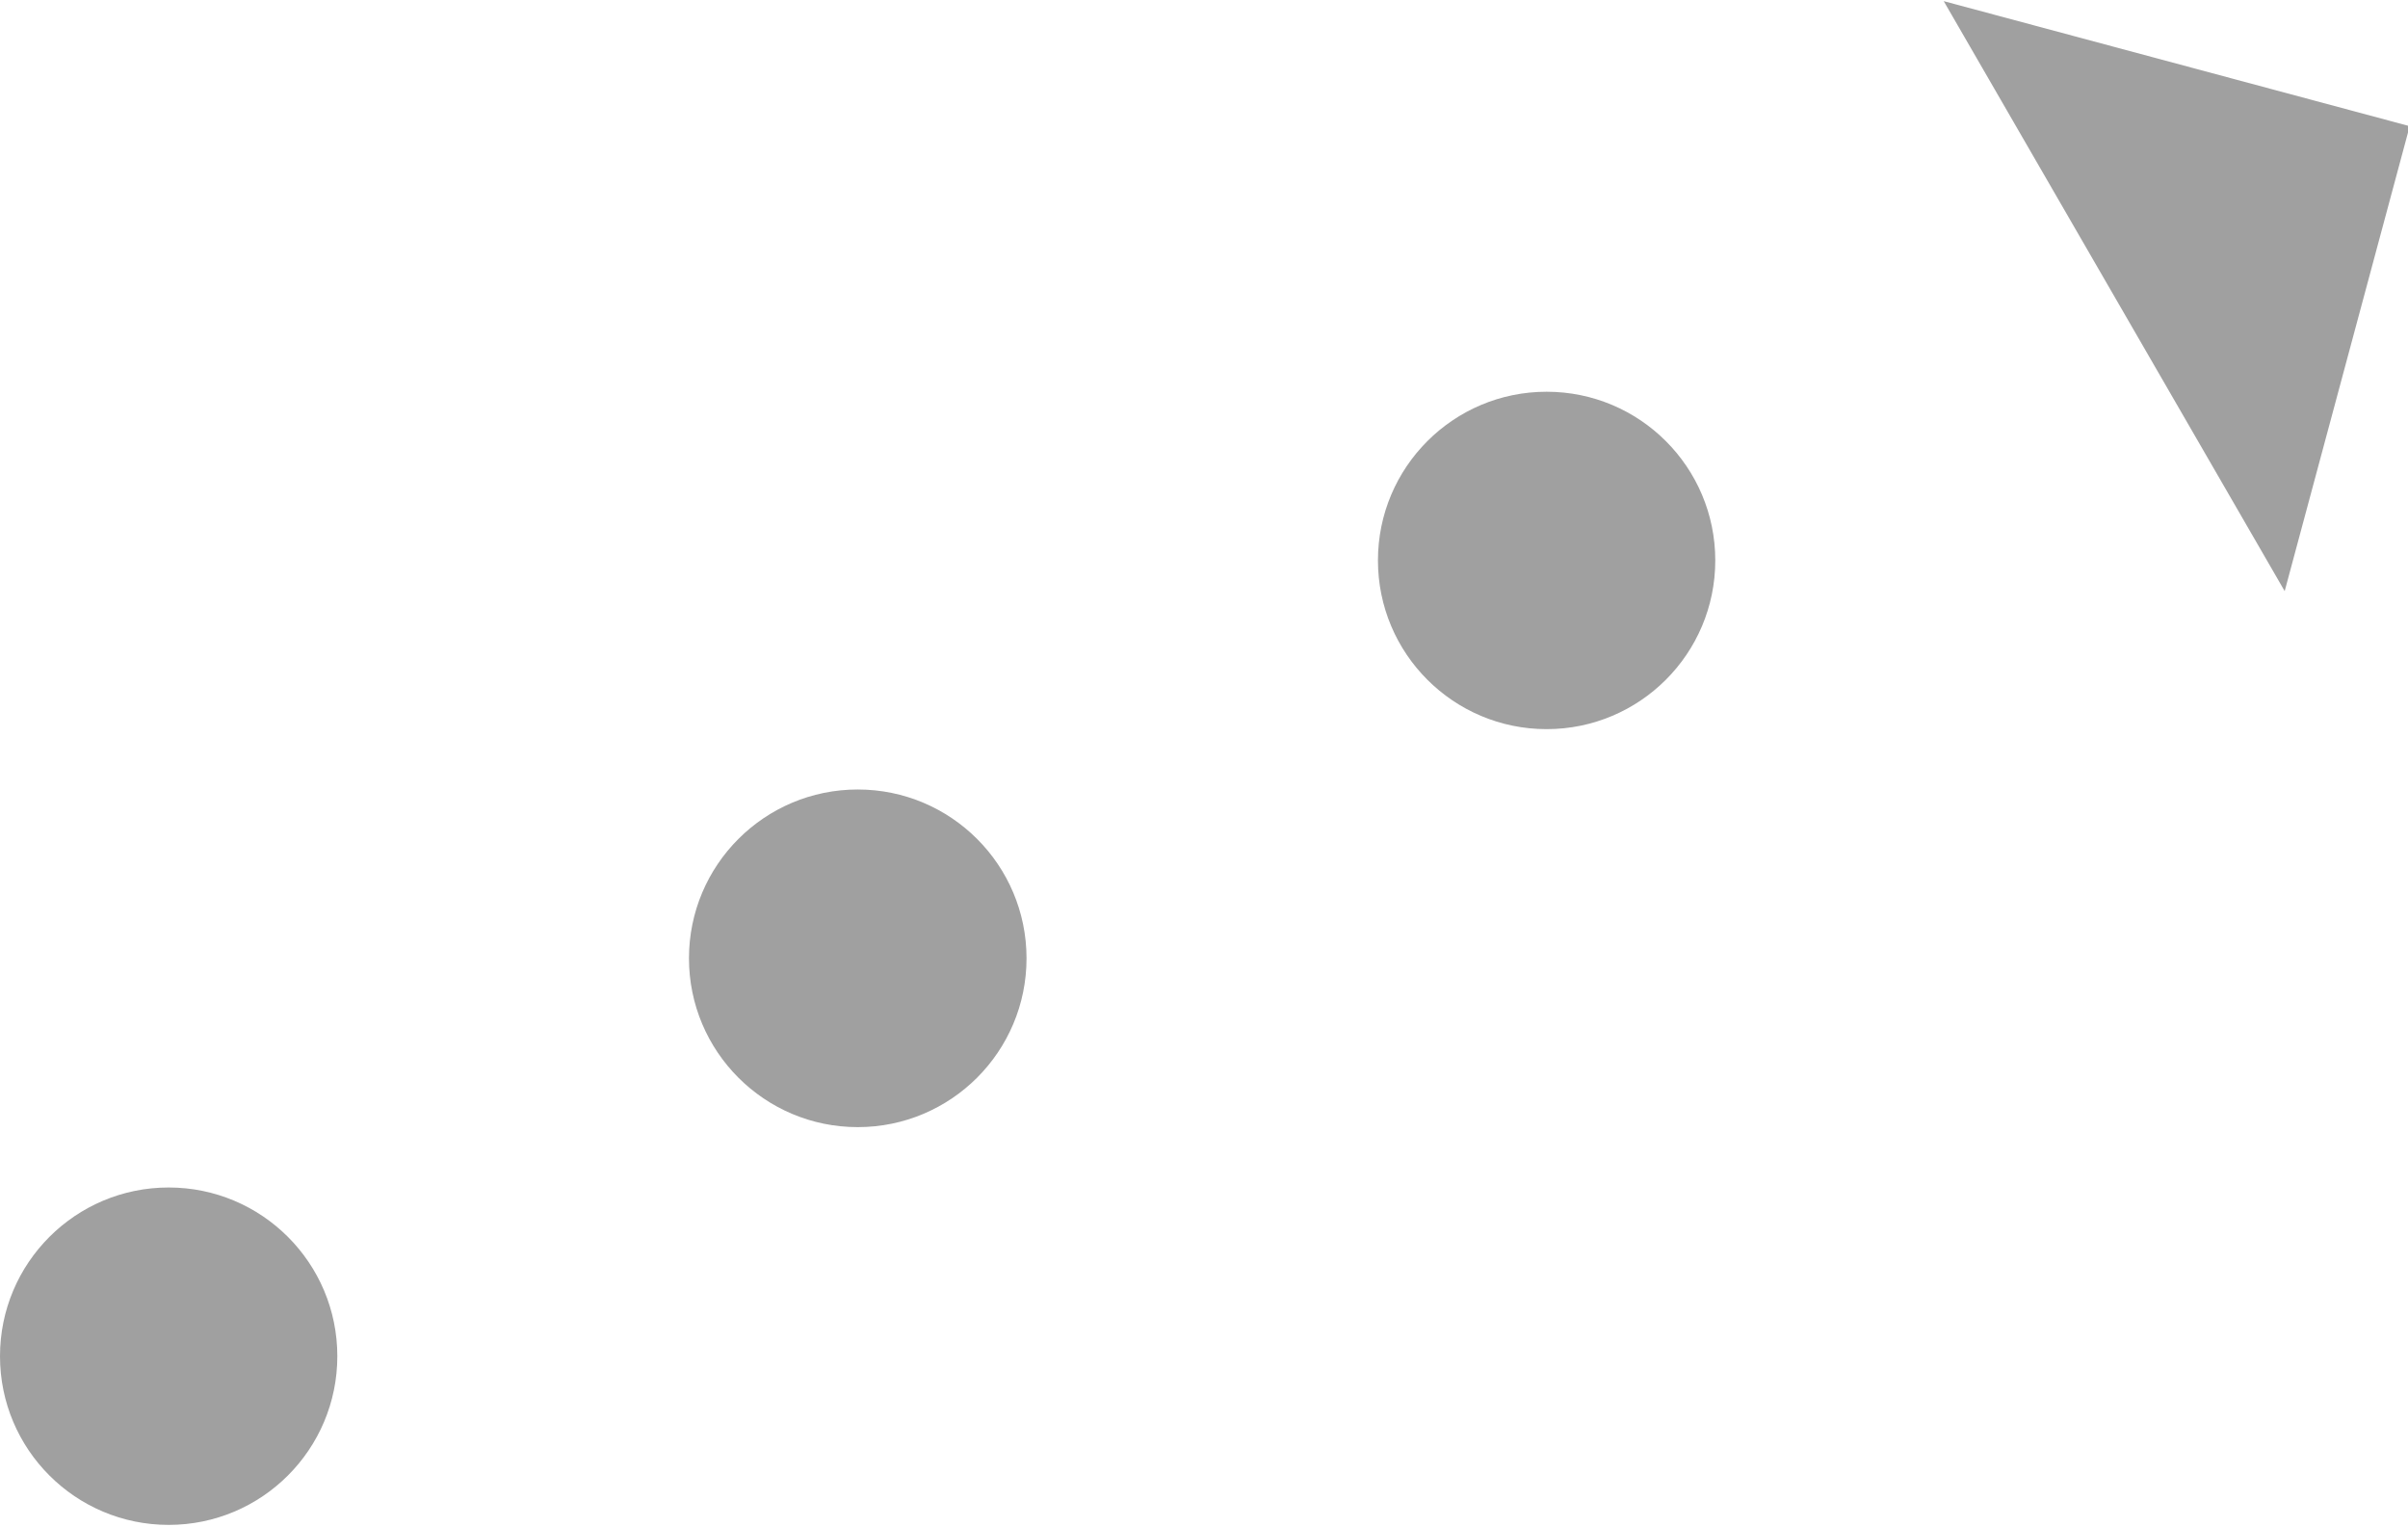 <svg id="arrow.svg" xmlns="http://www.w3.org/2000/svg" width="21.187" height="13.43" viewBox="0 0 21.187 13.43">
  <defs>
    <style>
      .cls-1, .cls-2 {
        fill: #a0a0a0;
      }

      .cls-2 {
        fill-rule: evenodd;
      }
    </style>
  </defs>
  <circle id="楕円形_1" data-name="楕円形 1" class="cls-1" cx="1.484" cy="11.93" r="1.484"/>
  <circle id="楕円形_1_のコピー" data-name="楕円形 1 のコピー" class="cls-1" cx="7.547" cy="8.43" r="1.485"/>
  <circle id="楕円形_1_のコピー_2" data-name="楕円形 1 のコピー 2" class="cls-1" cx="13.608" cy="4.93" r="1.484"/>
  <path id="三角形_2" data-name="三角形 2" class="cls-2" d="M968.39,2291.99l-1.1,4.09-3-5.19Z" transform="translate(-947.188 -2290.88)"/>
</svg>
